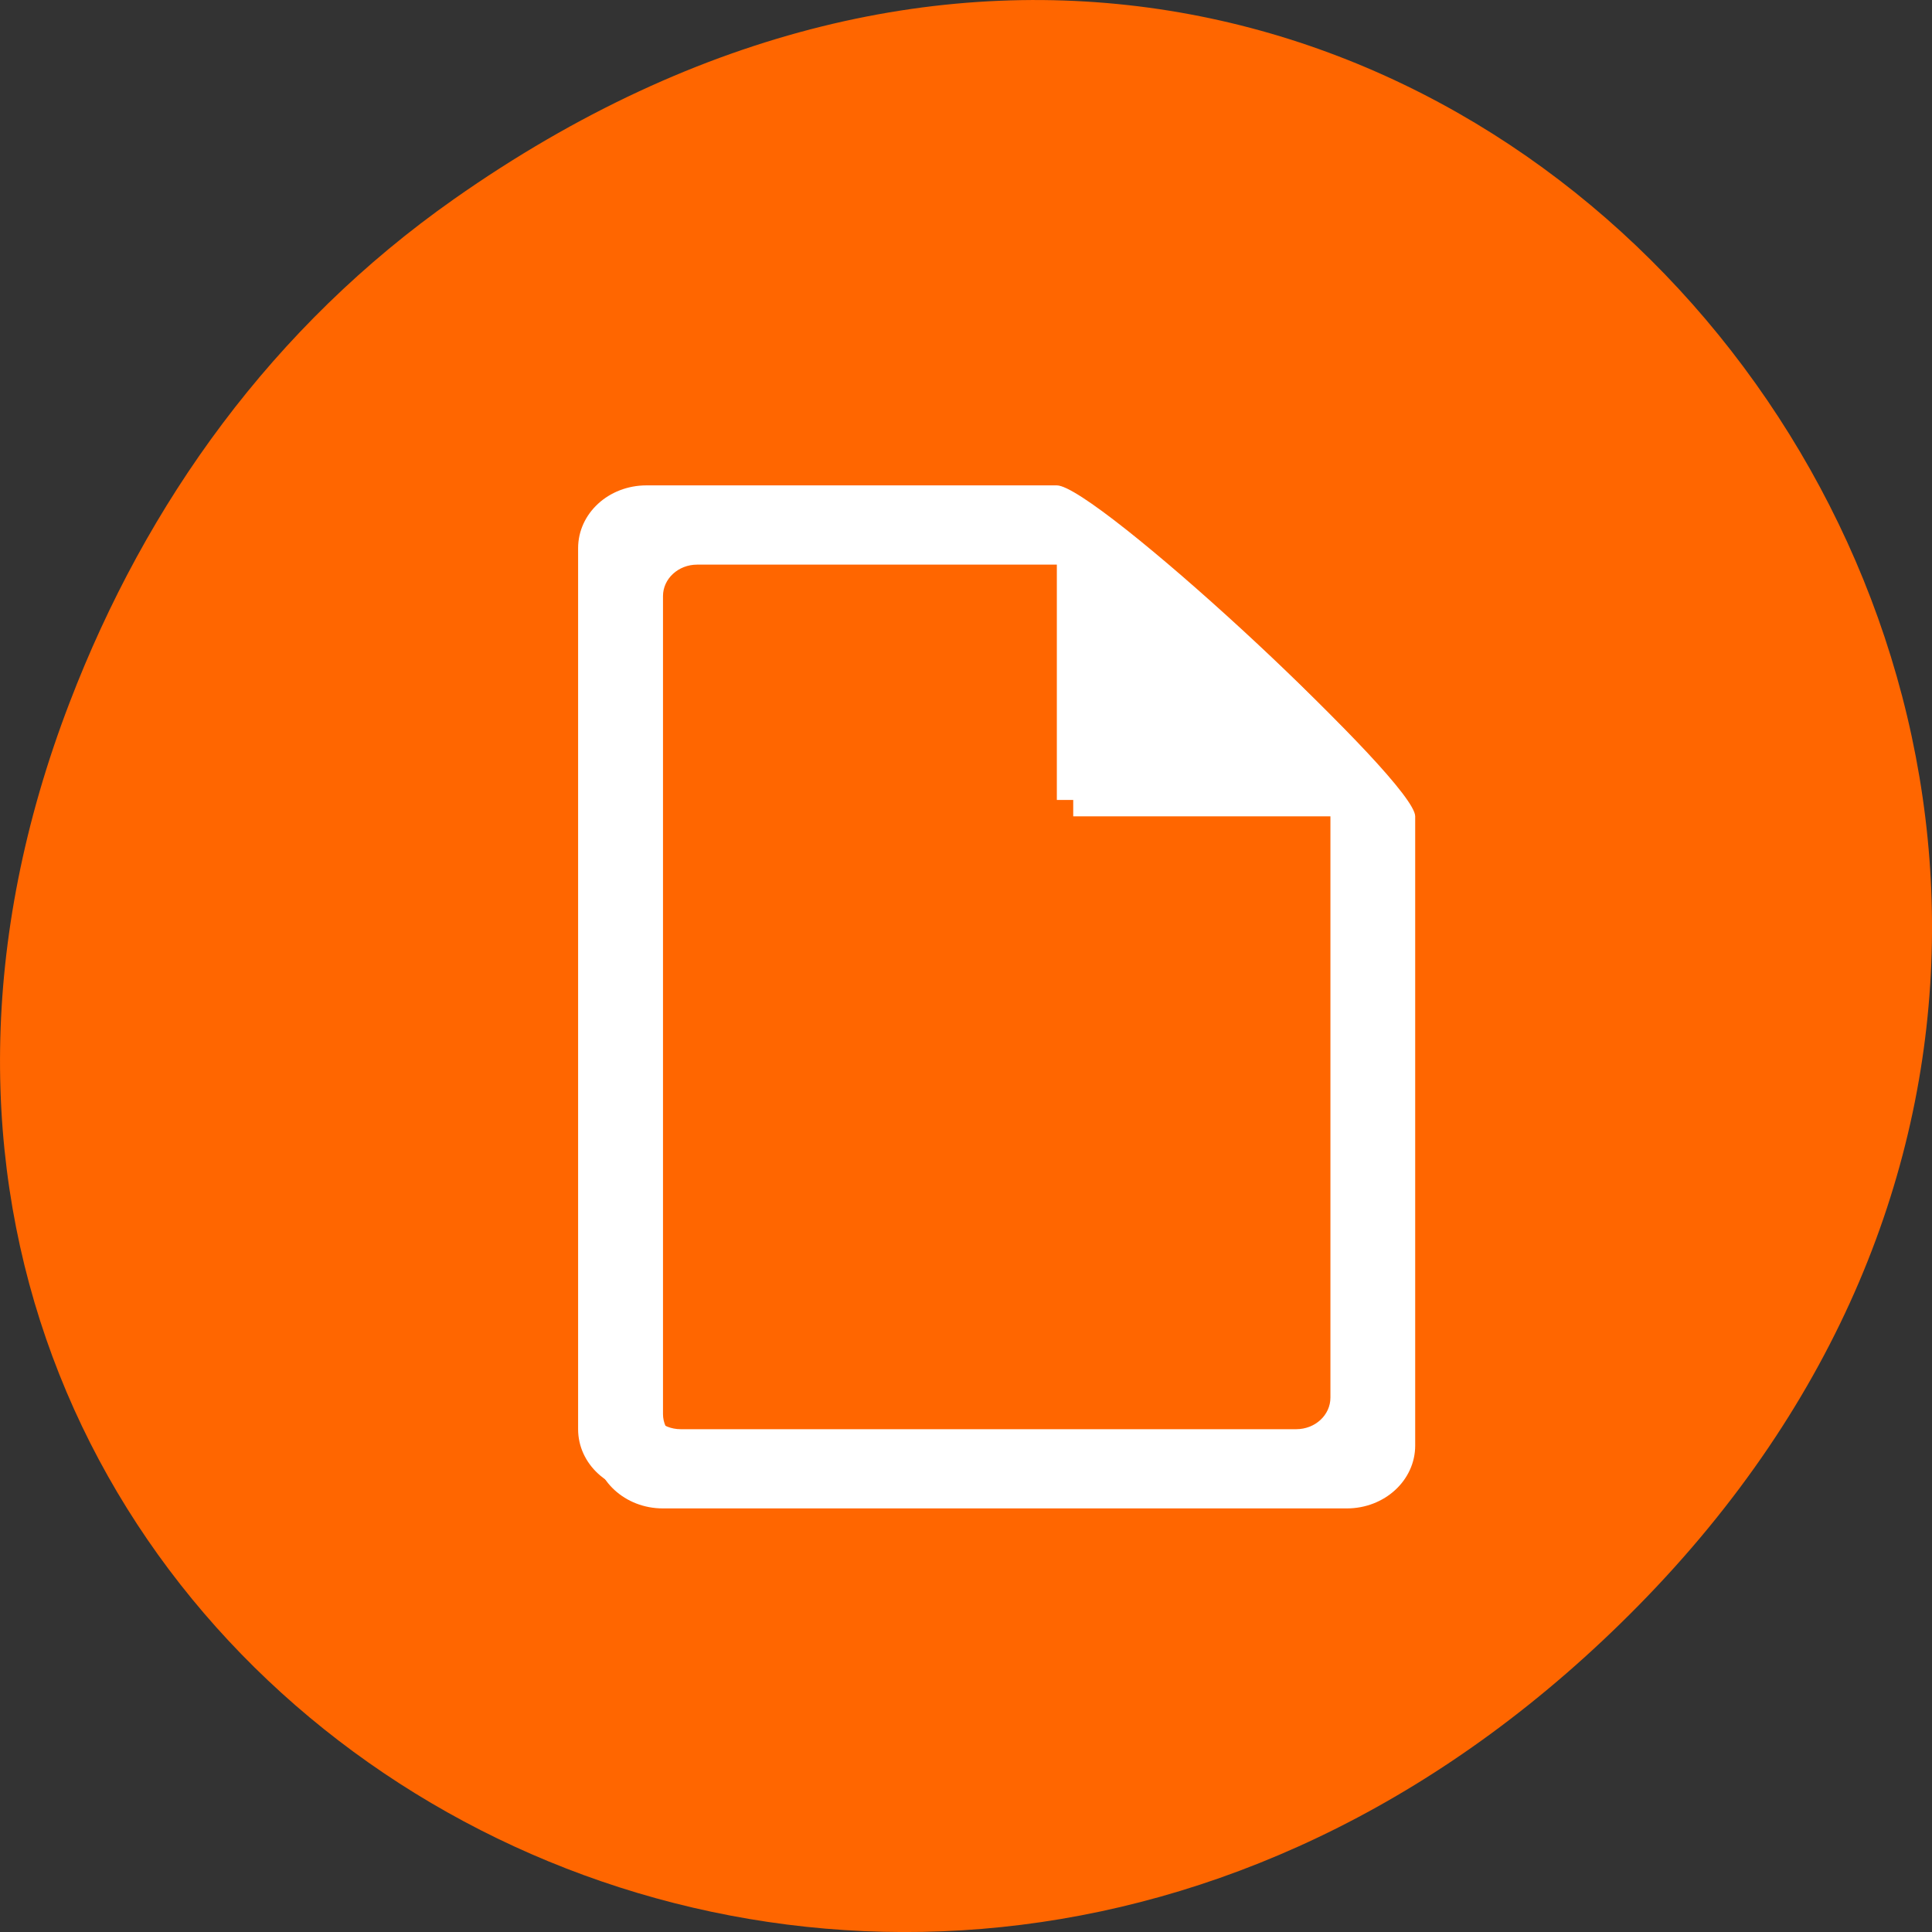 <svg xmlns="http://www.w3.org/2000/svg" viewBox="0 0 48 48"><rect x="0" y="0" width="48" height="48" fill="#333333" stroke="none"/><path d="m 11.281 4.945 c 24.551 -17.258 49.426 14.617 29.422 34.949 c -18.848 19.156 -48.129 1.398 -38.973 -22.441 c 1.906 -4.973 5.043 -9.34 9.551 -12.508" style="fill:#f60"/><g style="fill:#fff"><path d="m 16.469 12.465 c -0.941 0 -1.699 0.699 -1.699 1.562 v 21.887 c 0 0.863 0.758 1.562 1.699 1.562 h 16.992 c 0.941 0 1.699 -0.699 1.699 -1.562 v -15.633 c 0 -0.867 -7.555 -7.816 -8.496 -7.816 m -9.344 1.562 h 9.344 v 6.254 h 6.797 v 14.852 c 0 0.43 -0.379 0.781 -0.848 0.781 h -15.293 c -0.469 0 -0.848 -0.352 -0.848 -0.781 v -20.324 c 0 -0.43 0.379 -0.781 0.848 -0.781"/><path d="m 16.062 12.059 c -0.941 0 -1.699 0.695 -1.699 1.562 v 21.887 c 0 0.863 0.758 1.562 1.699 1.562 h 16.992 c 0.941 0 1.699 -0.699 1.699 -1.562 v -15.633 c 0 -0.867 -7.555 -7.816 -8.496 -7.816 m -9.344 1.562 h 9.344 v 6.254 h 6.797 v 14.848 c 0 0.434 -0.379 0.785 -0.852 0.785 h -15.289 c -0.469 0 -0.848 -0.352 -0.848 -0.785 v -20.32 c 0 -0.434 0.379 -0.781 0.848 -0.781"/></g></svg>